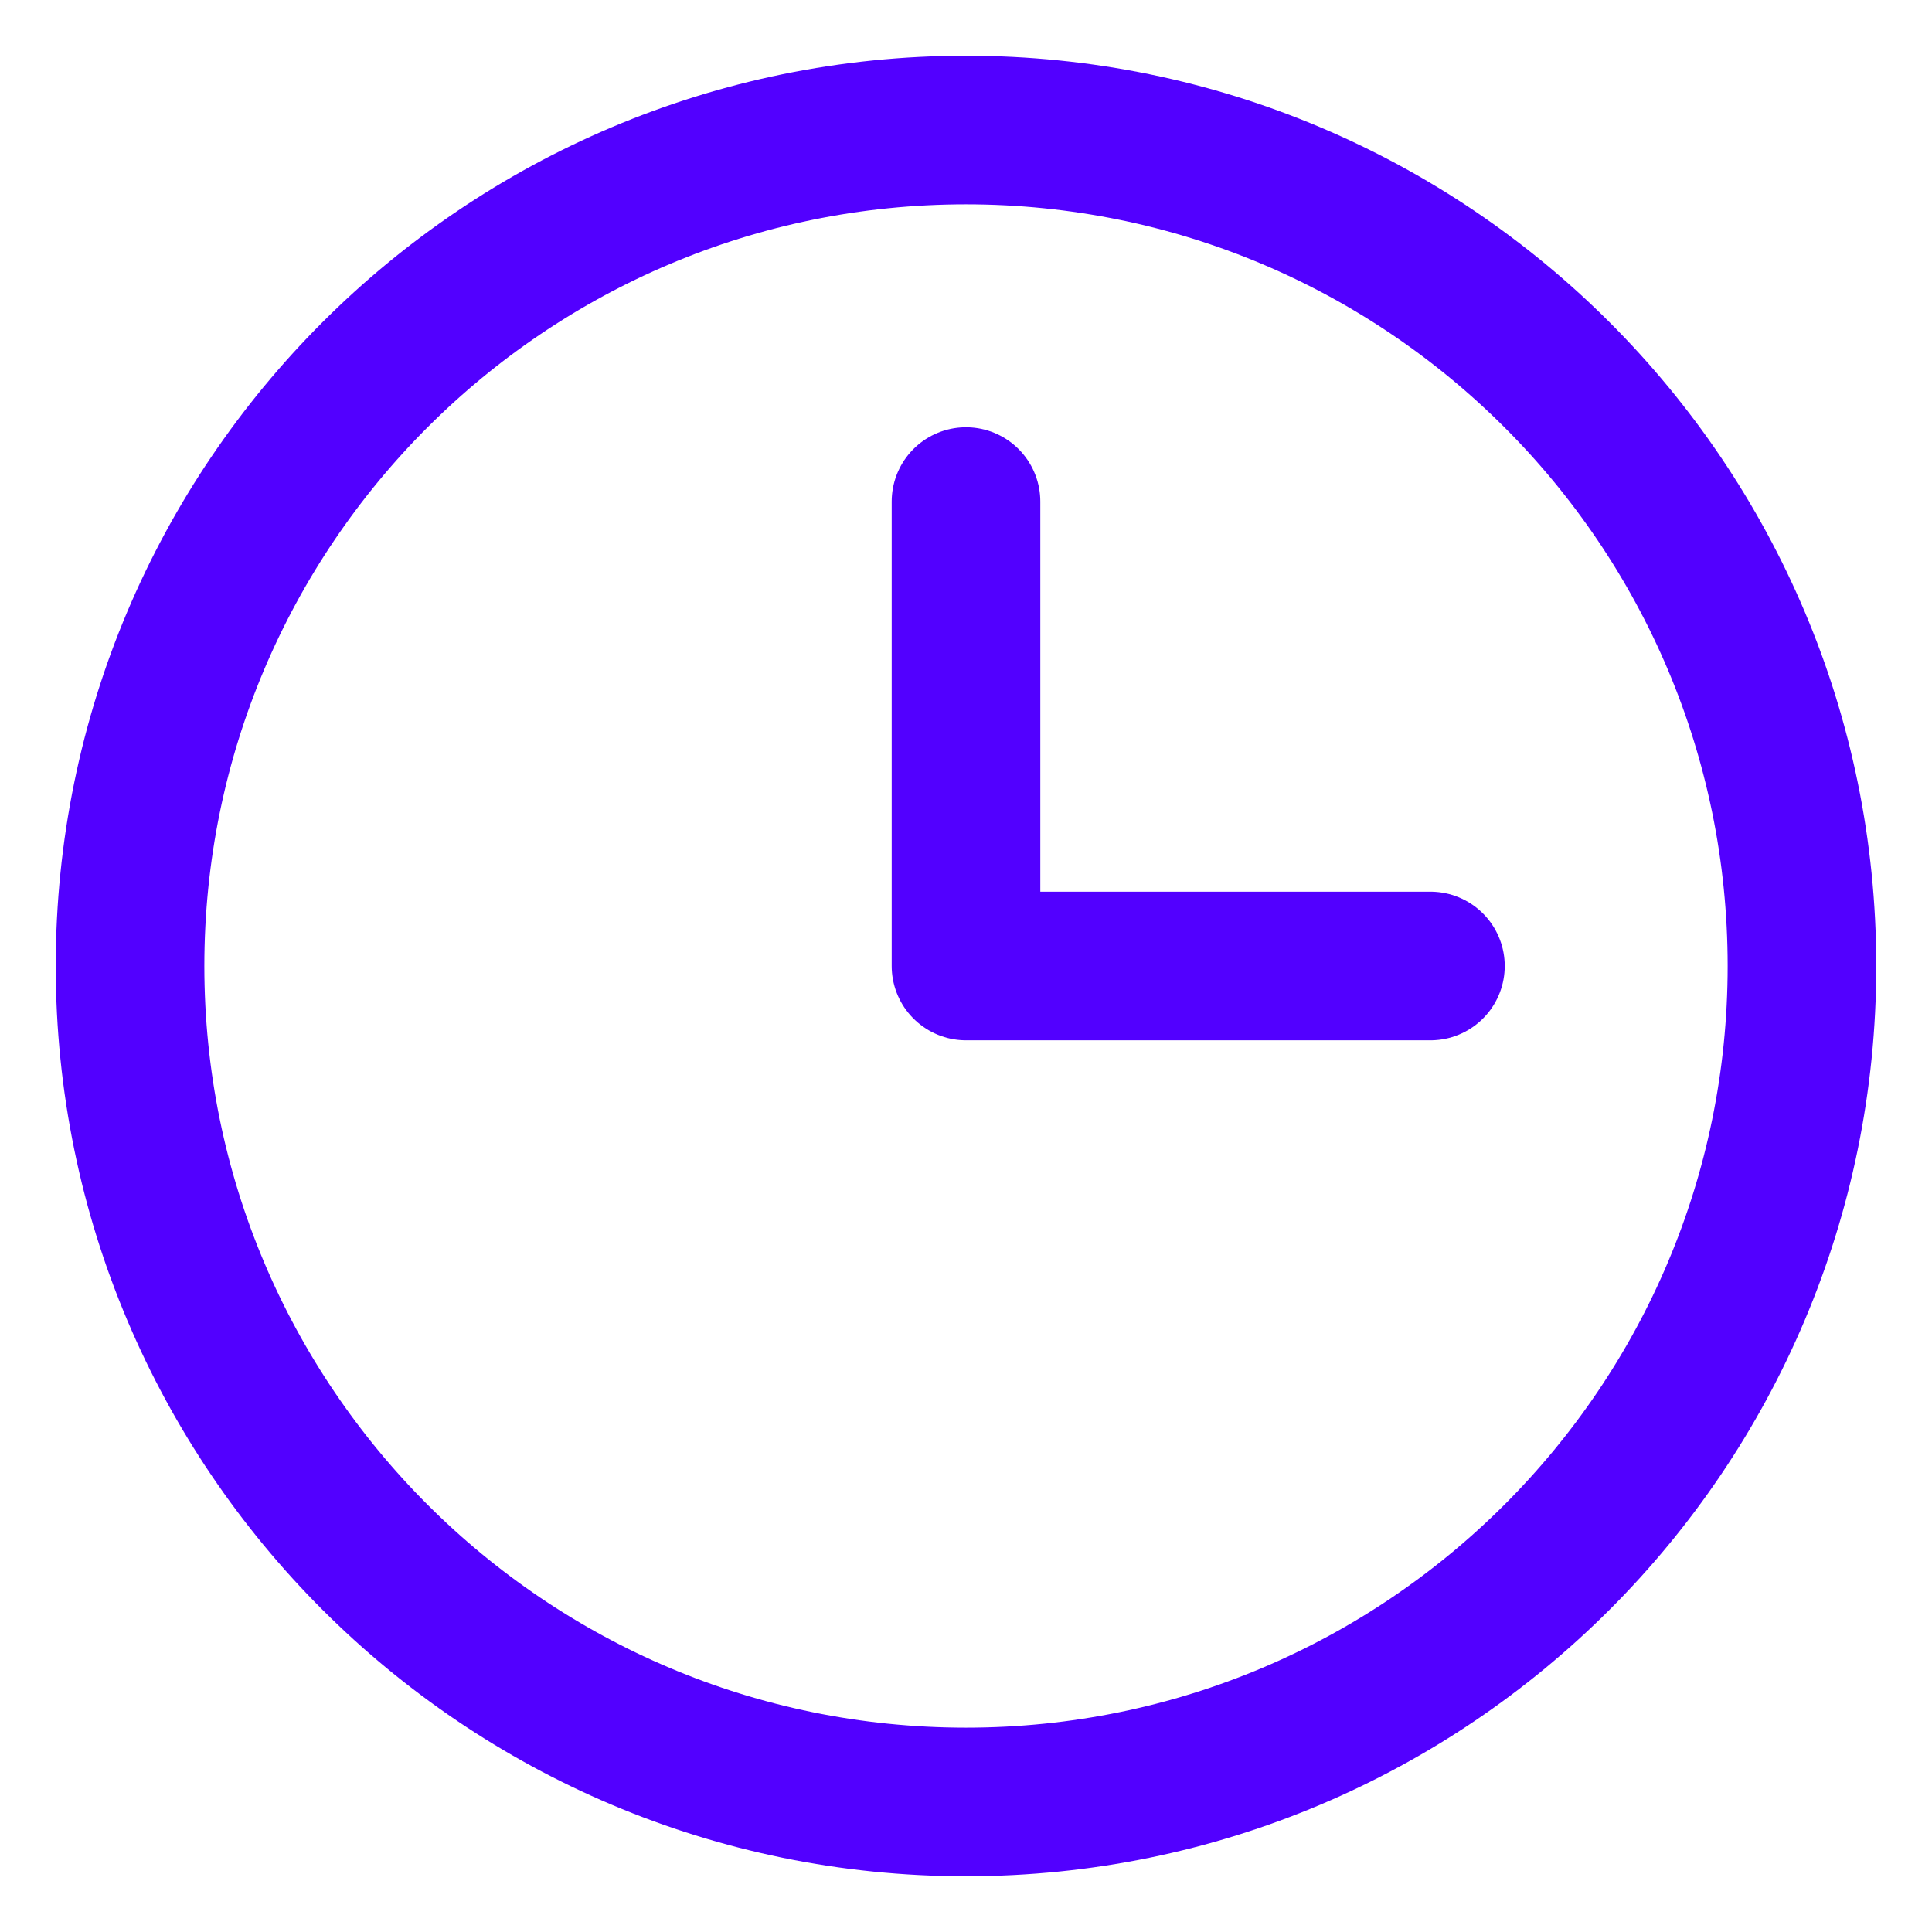 <svg width="26" height="26" viewBox="0 0 26 26" fill="none" xmlns="http://www.w3.org/2000/svg">
<path d="M13 6.75V13H19.25M13 24.25C6.787 24.25 1.75 19.213 1.75 13C1.75 6.787 6.787 1.75 13 1.75C19.213 1.75 24.25 6.787 24.25 13C24.25 19.213 19.213 24.25 13 24.25Z" stroke="#5200FF" stroke-width="2" stroke-linecap="round" stroke-linejoin="round"/>
</svg>
